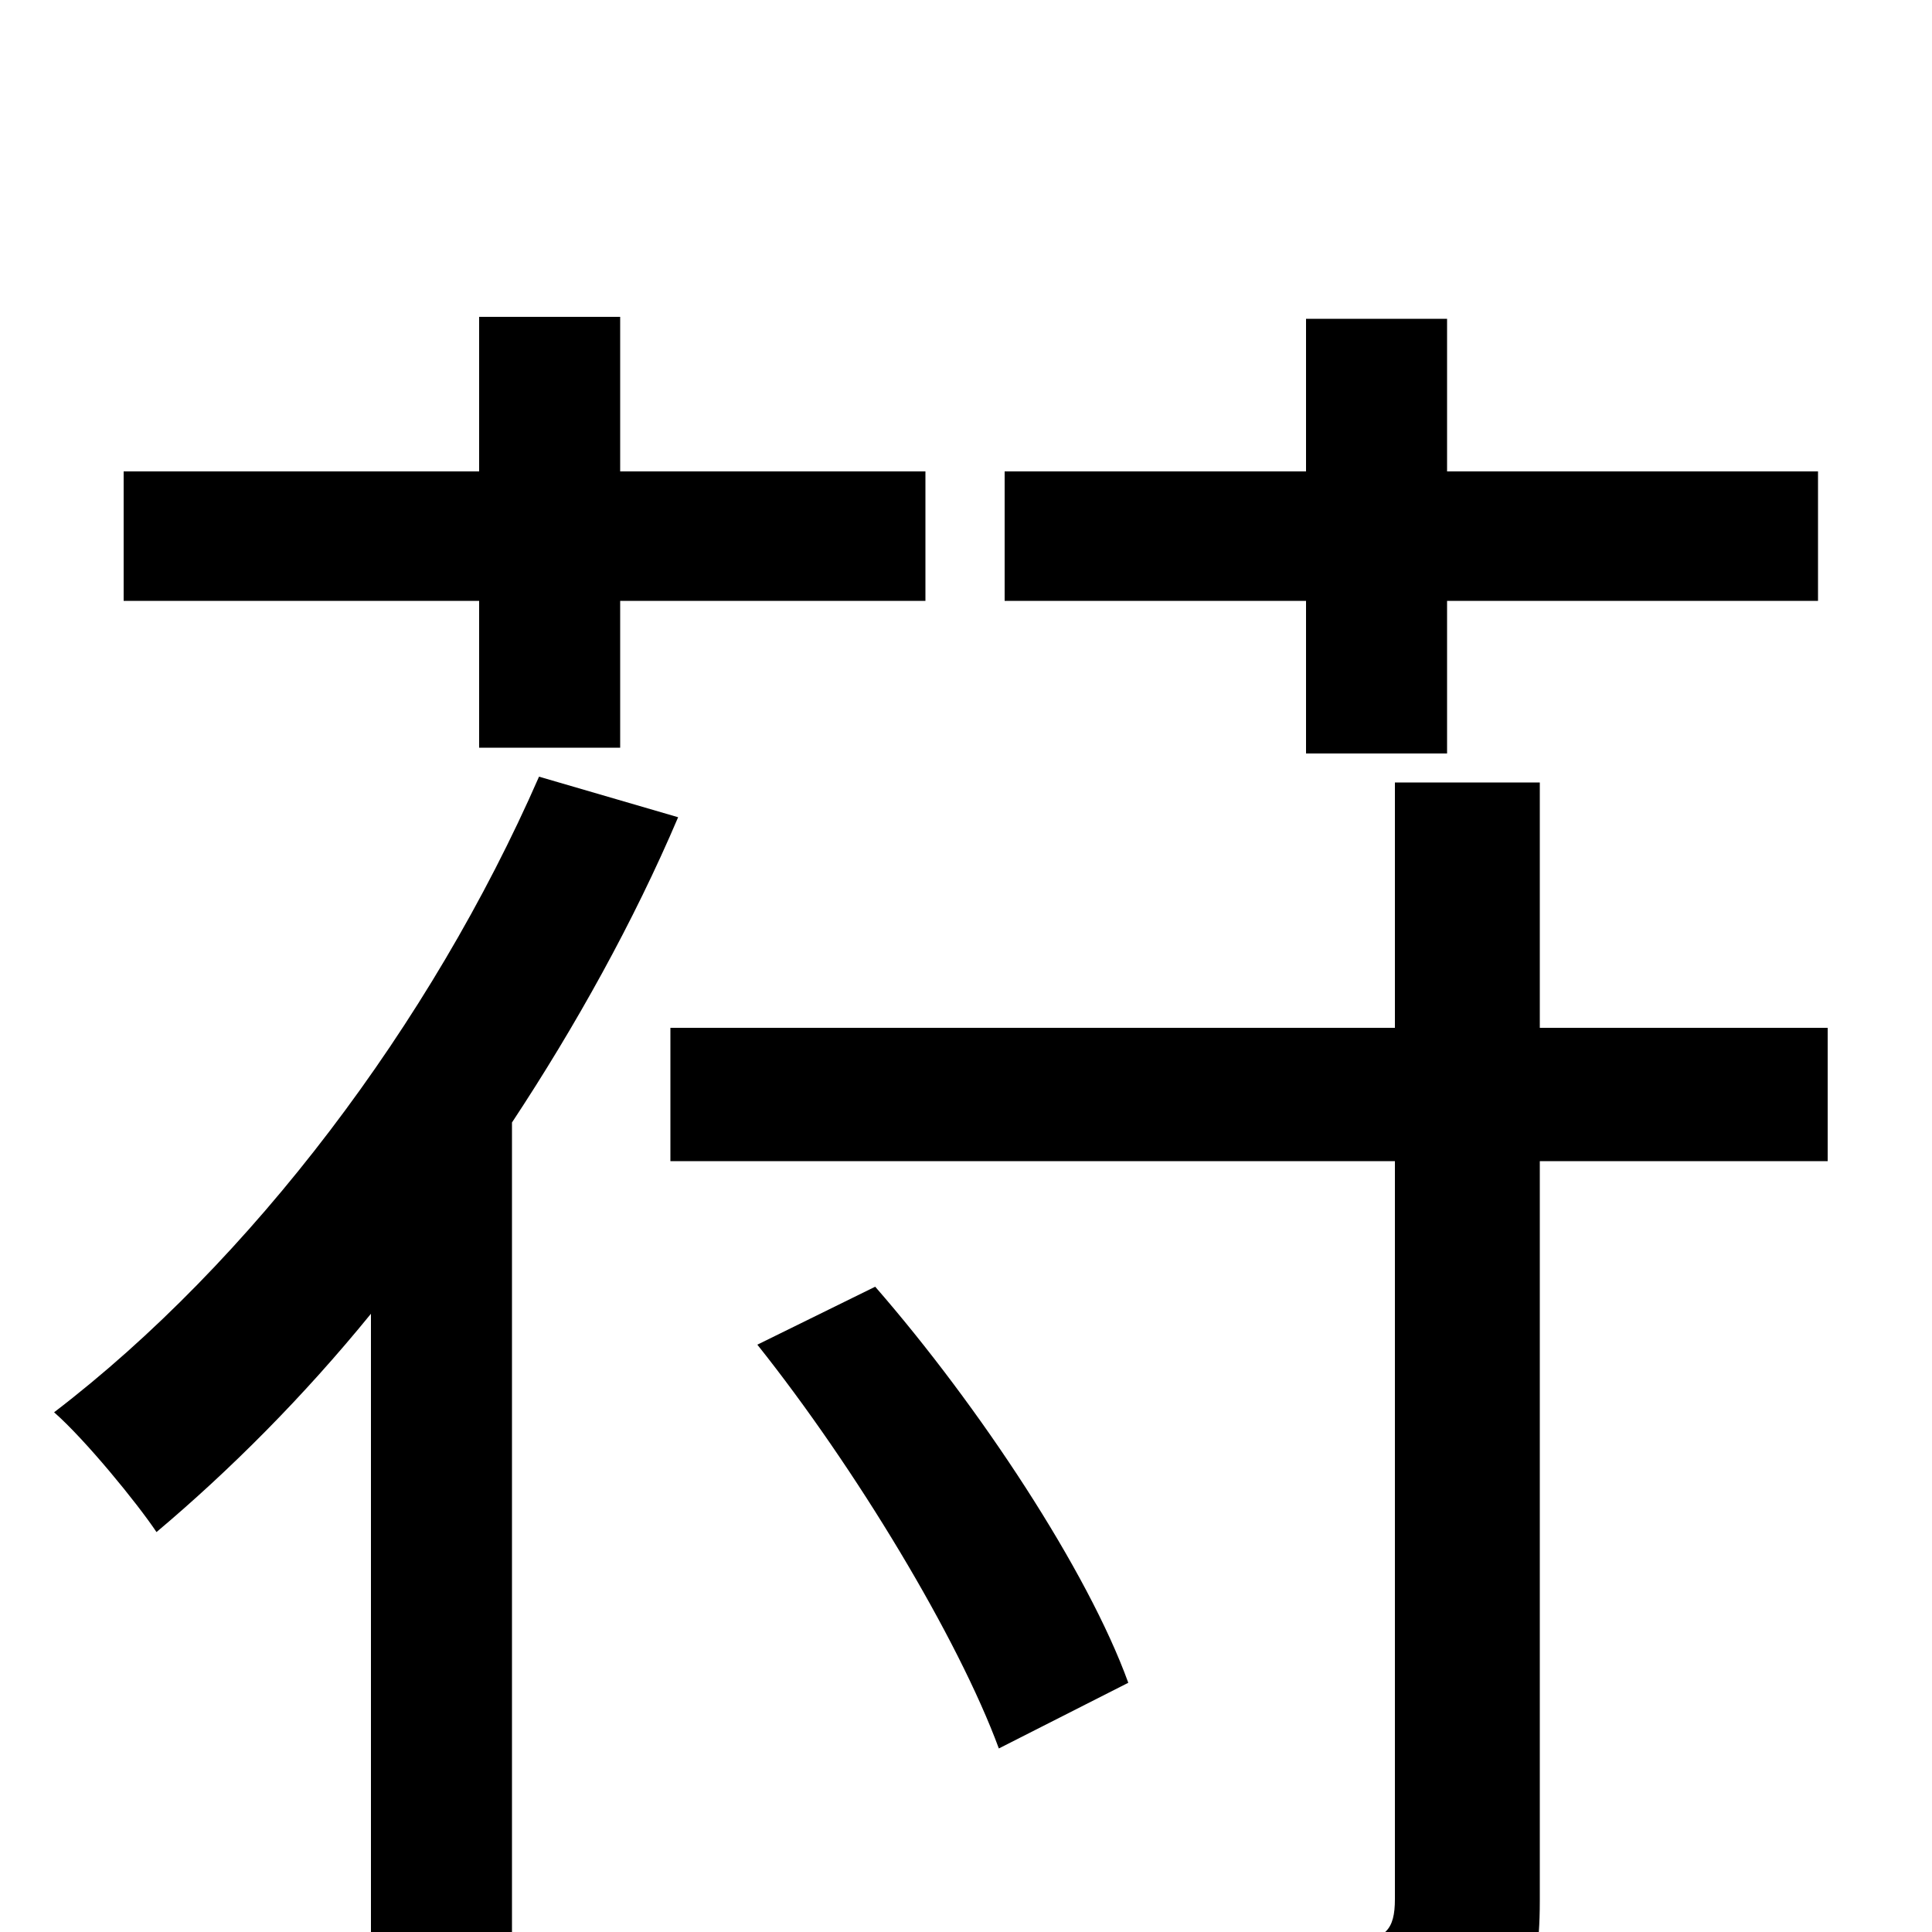 <svg xmlns="http://www.w3.org/2000/svg" viewBox="0 -1000 1000 1000">
	<path fill="#000000" d="M676 -610H749V-689H941V-756H749V-835H676V-756H520V-689H676ZM248 -613H321V-689H479V-756H321V-836H248V-756H64V-689H248ZM279 -598C223 -470 130 -347 28 -269C44 -255 71 -222 81 -207C119 -239 157 -277 192 -320V76H265V-419C298 -469 328 -523 351 -577ZM392 -304C443 -240 496 -152 517 -95L584 -129C563 -187 507 -272 453 -334ZM946 -468H797V-595H722V-468H347V-399H722V-17C722 -1 717 4 700 5C683 5 624 5 561 3C573 25 585 56 589 78C670 78 723 77 754 64C786 52 797 31 797 -16V-399H946Z"/>
</svg>